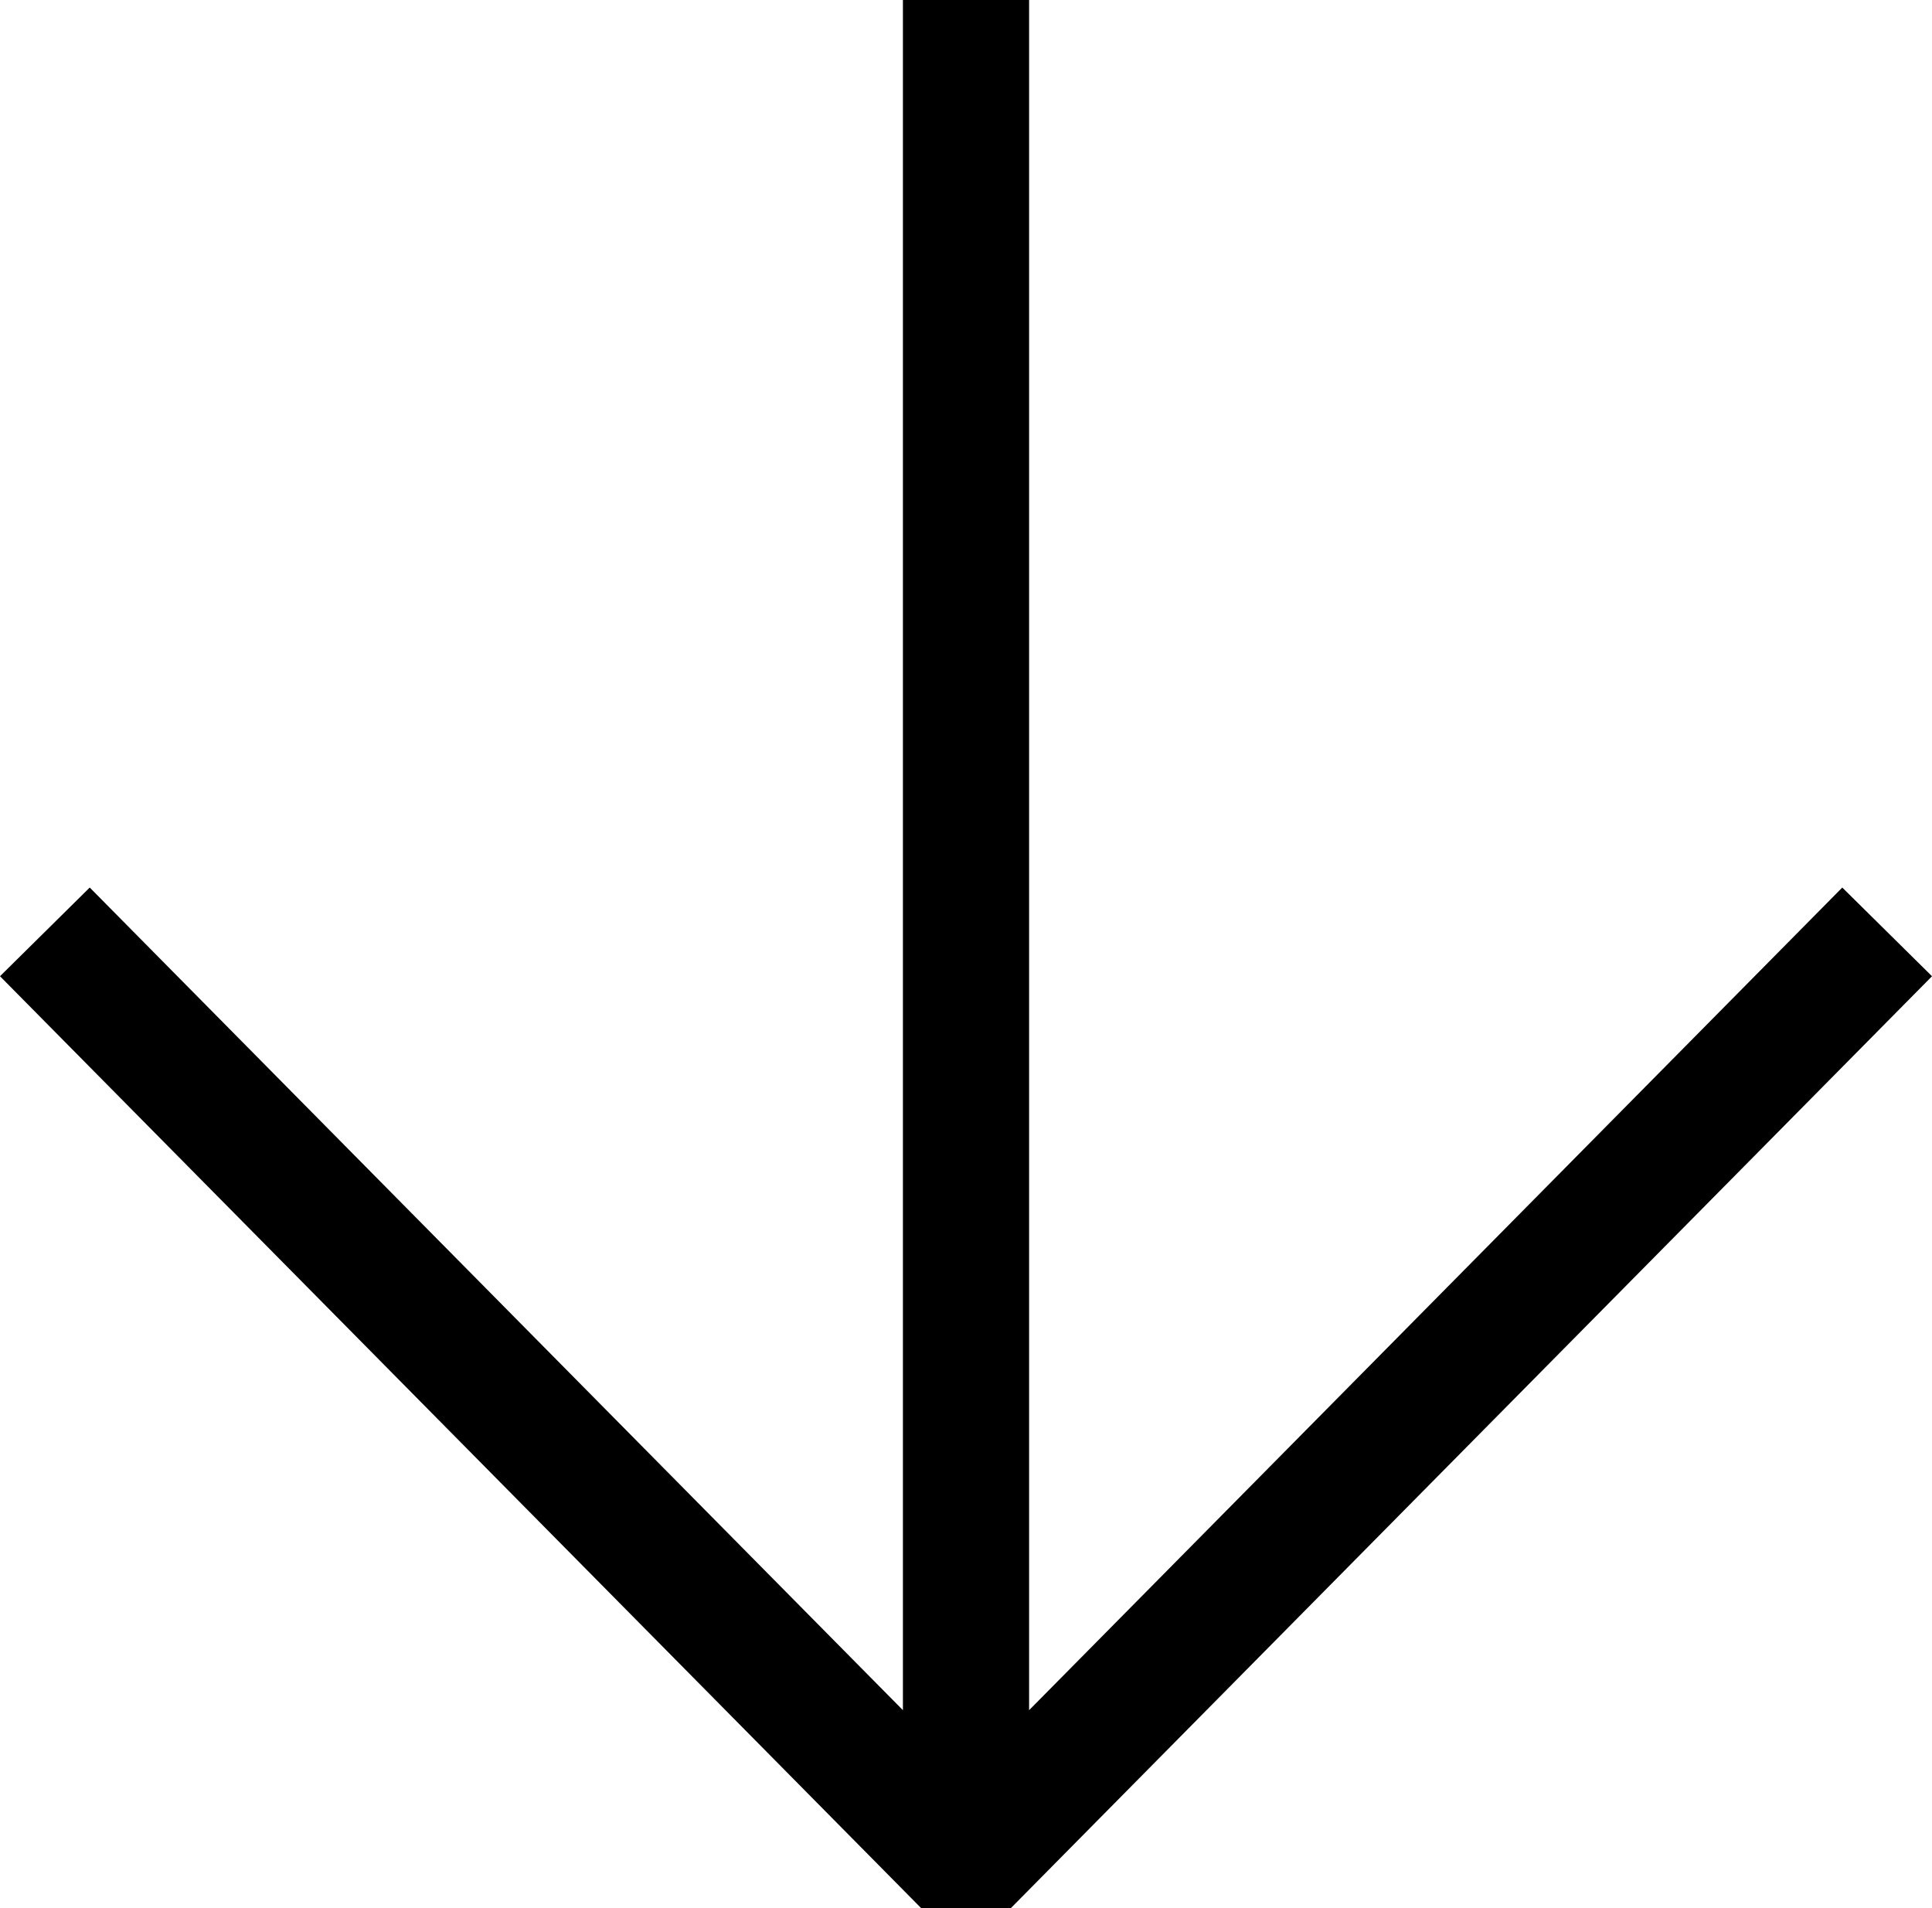 <svg xmlns="http://www.w3.org/2000/svg" width="229.681" height="226.847" viewBox="0 0 229.681 226.847">
  <path id="Arrow" d="M100.506,86.846-9-23.941,1.668-34.485l96.673,97.8V-140h15V63.317l96.673-97.8,10.668,10.544L111.174,86.846Z" transform="translate(9 140)"/>
</svg>
